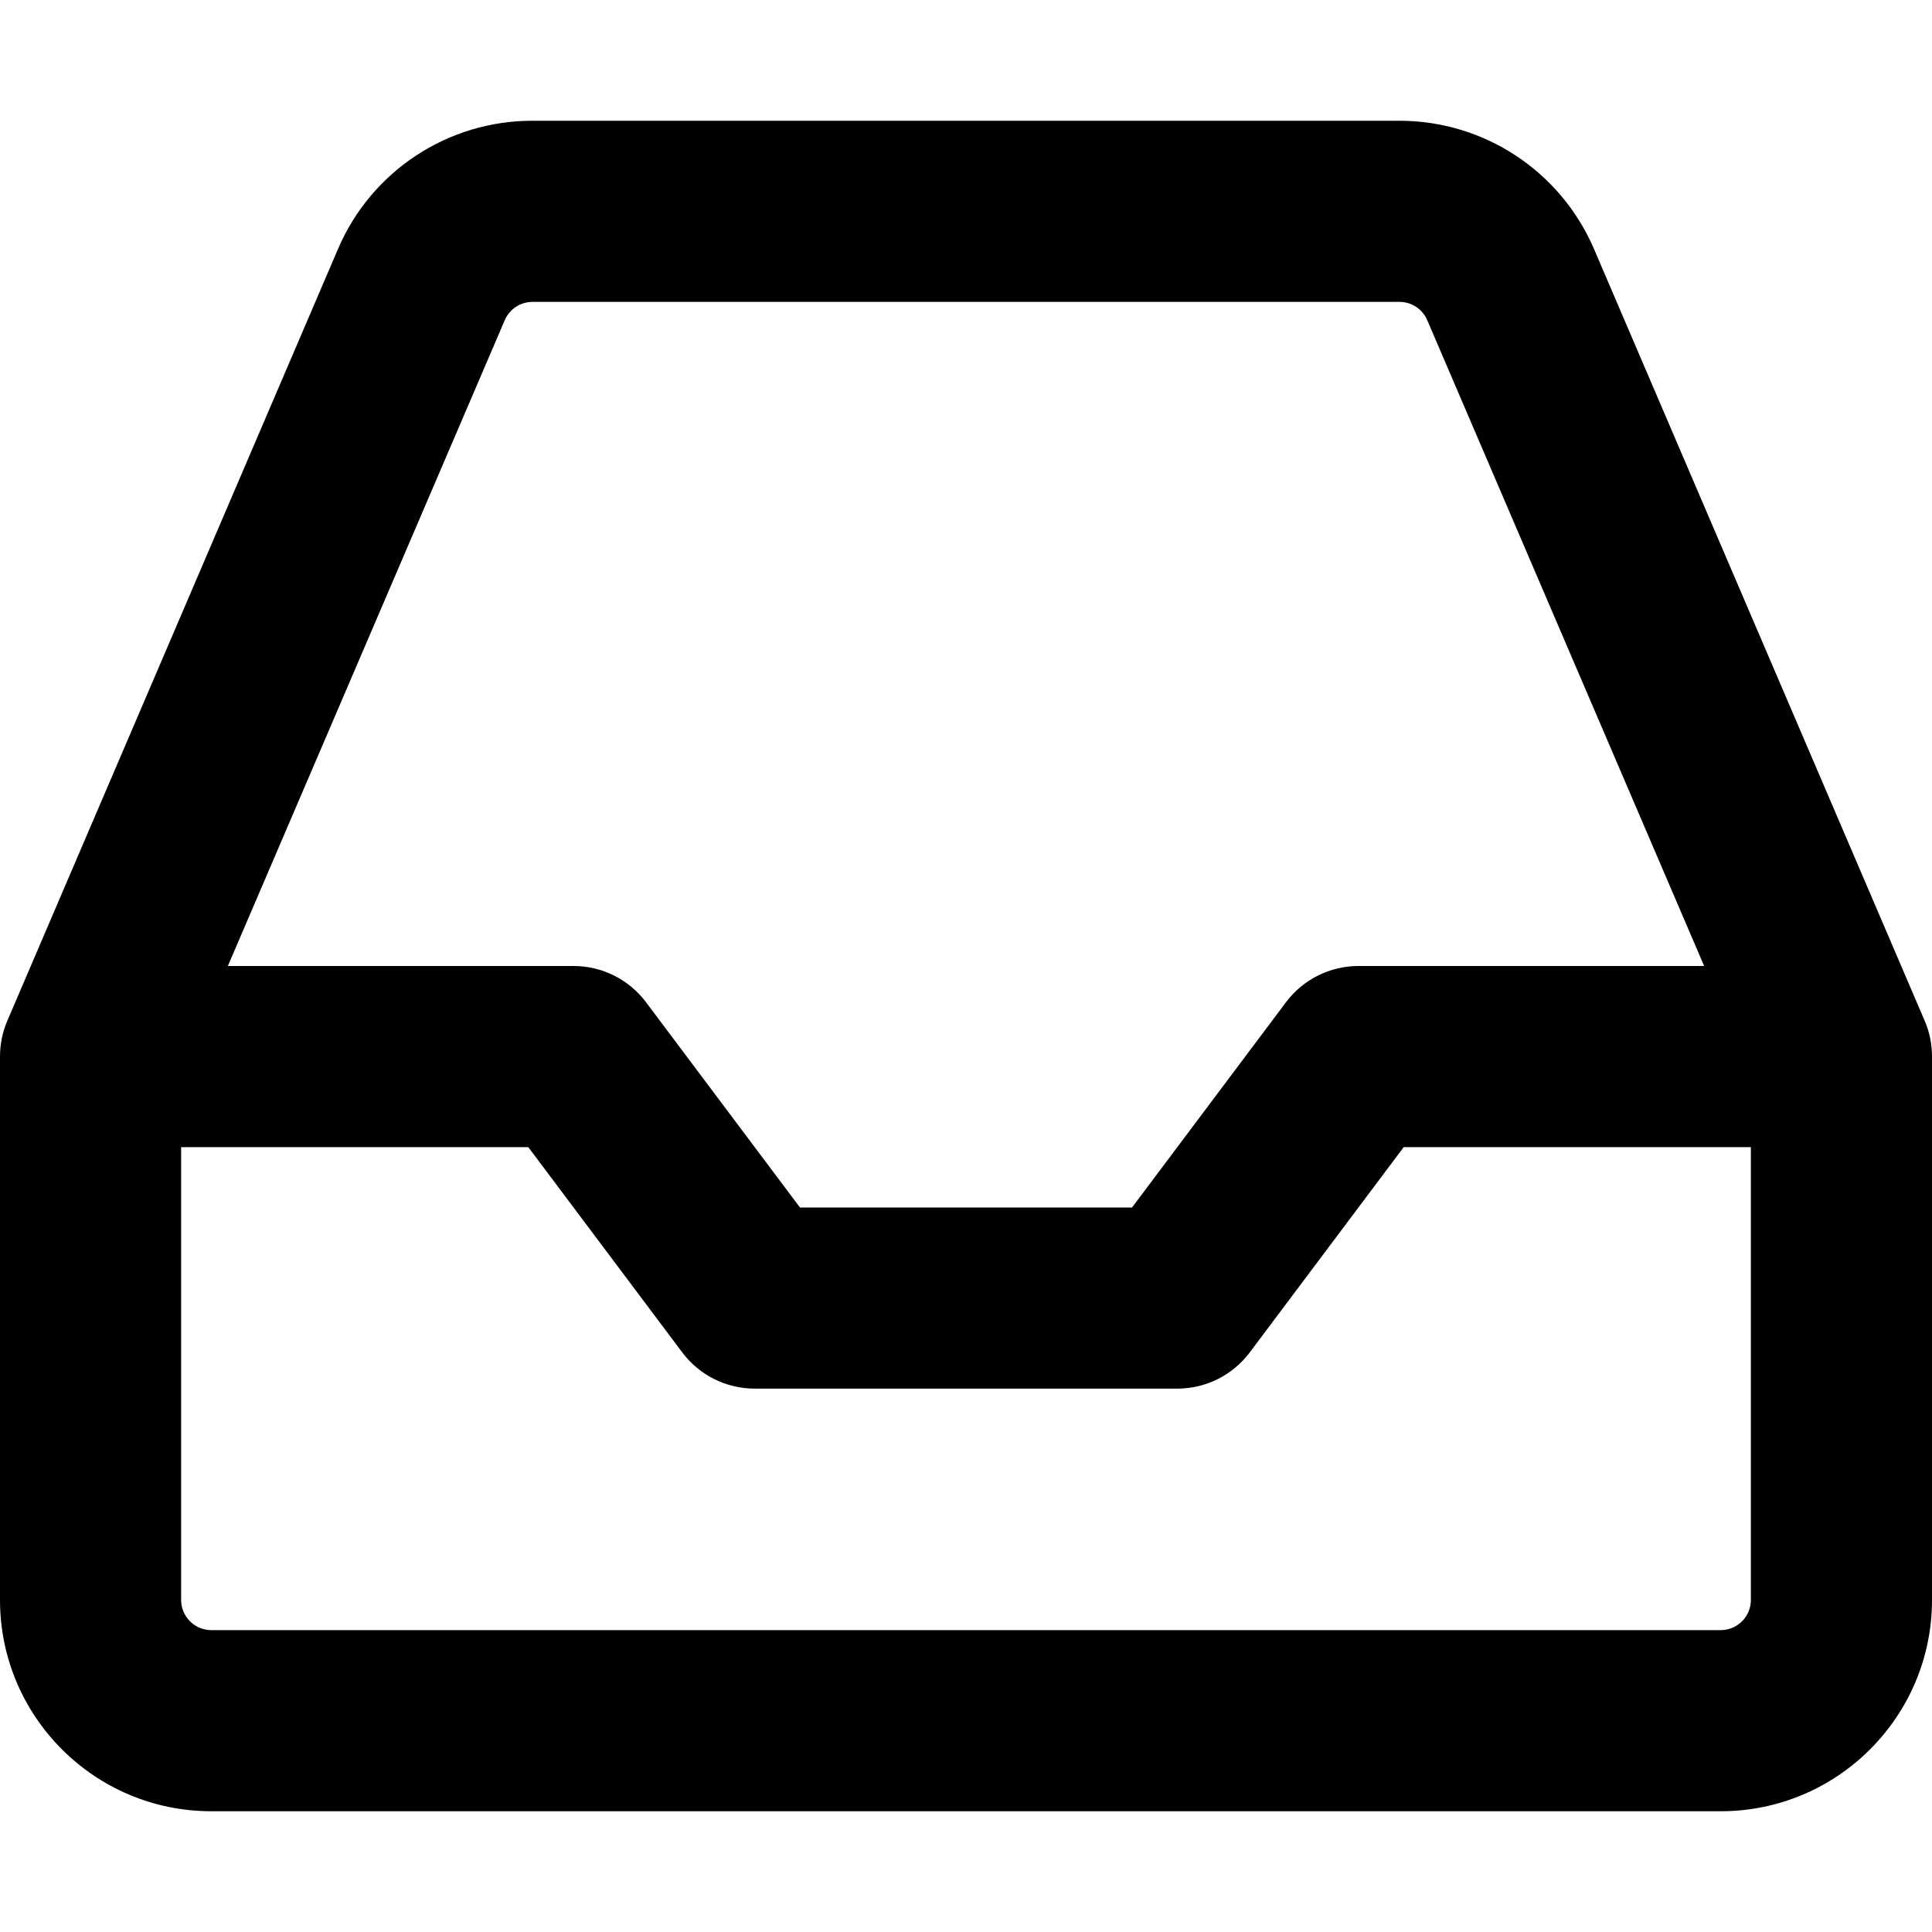 <svg xmlns="http://www.w3.org/2000/svg" width="16" height="16" viewBox="0 0 16 16">
  <defs/>
  <path d="M2.8,2.06 C3.076,1.416 3.71,0.999 4.41,1 L11.59,1 C12.29,1 12.923,1.417 13.2,2.06 L15.94,8.455 C15.98,8.548 16,8.649 16,8.75 L16,13.25 C16,14.216 15.216,15 14.25,15 L1.75,15 C0.784,15 0,14.216 0,13.25 L0,8.75 C0,8.649 0.02,8.548 0.06,8.455 Z M4.41,2.5 C4.31,2.5 4.219,2.56 4.18,2.652 L1.887,8 L4.75,8 C4.986,8 5.208,8.111 5.35,8.3 L6.625,10 L9.375,10 L10.65,8.3 C10.792,8.111 11.014,8 11.25,8 L14.113,8 L11.82,2.652 C11.781,2.56 11.69,2.5 11.59,2.5 Z M14.5,9.5 L11.625,9.5 L10.35,11.2 C10.208,11.389 9.986,11.5 9.75,11.5 L6.25,11.5 C6.014,11.5 5.792,11.389 5.65,11.2 L4.375,9.5 L1.5,9.5 L1.5,13.25 C1.5,13.388 1.612,13.5 1.75,13.5 L14.25,13.5 C14.388,13.5 14.5,13.388 14.5,13.25 Z"/>
</svg>

